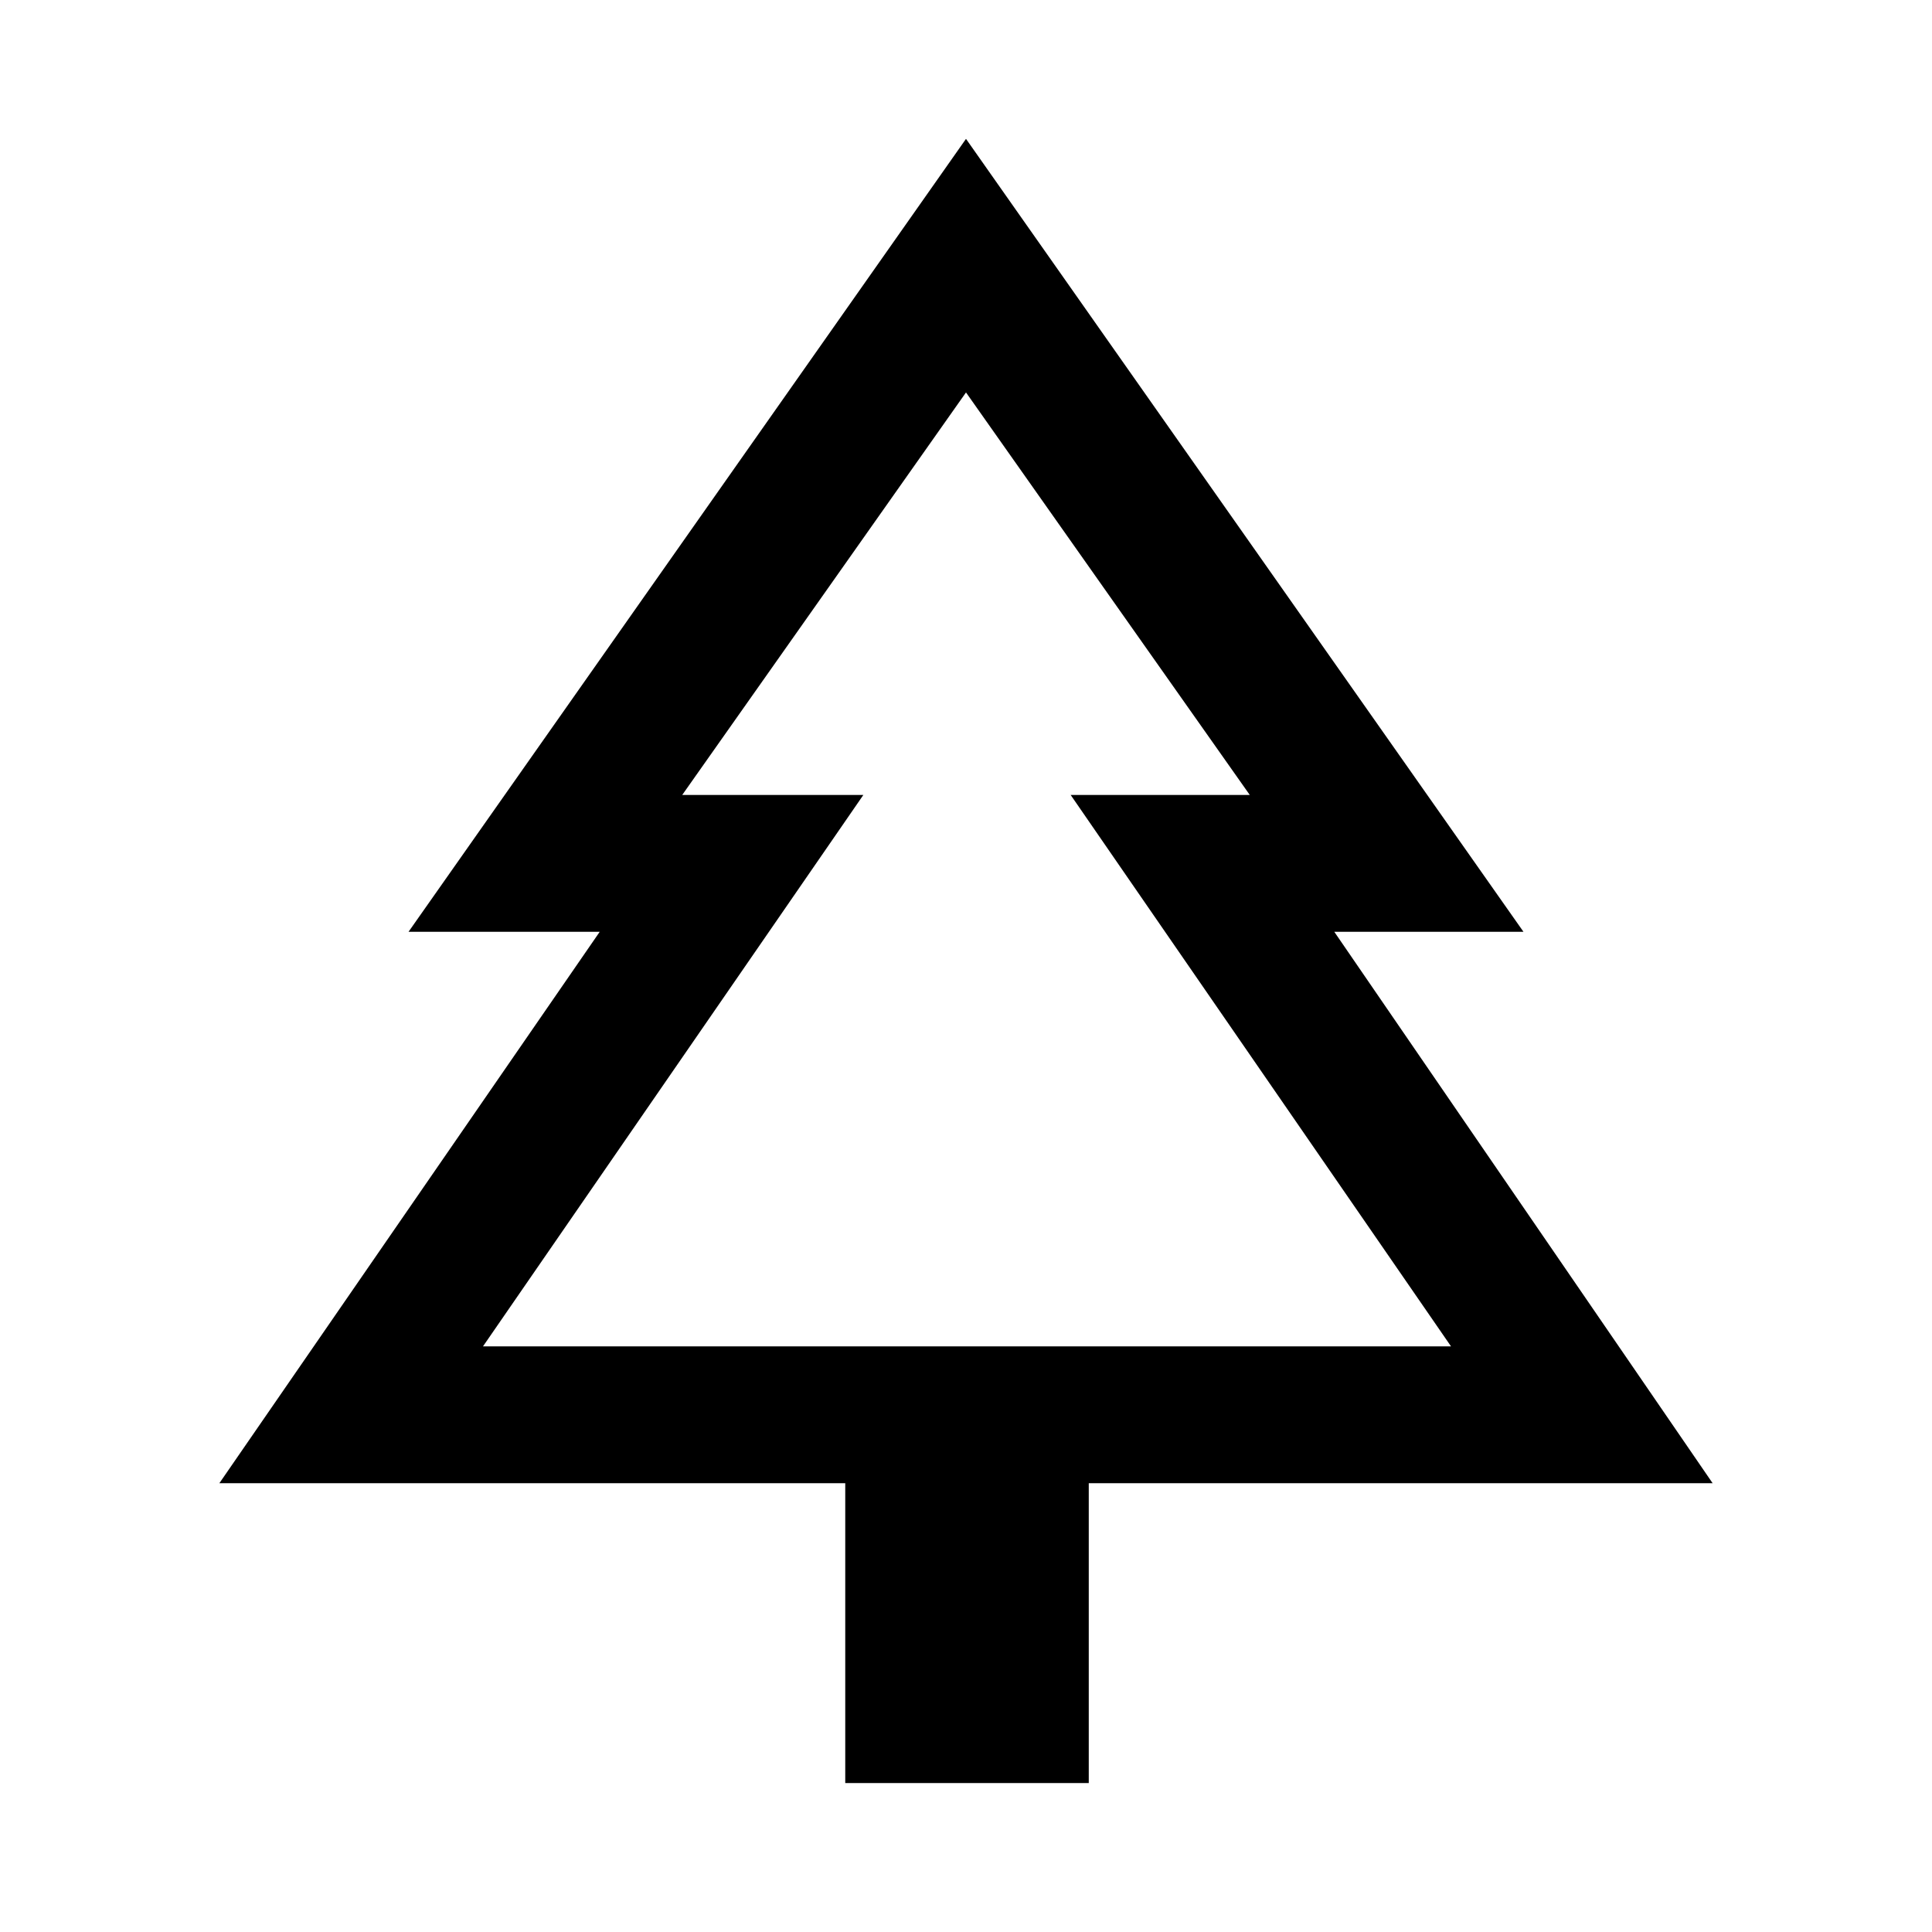 <svg xmlns="http://www.w3.org/2000/svg" width="48" height="48"><path d="M27.05 44.3H21v-7.45H5.45l9.45-13.7h-4.75L24 3.45l13.85 19.7h-4.7l9.4 13.7h-15.5zM12 33.45h9.45-4.5 14.1-4.45 9.45zm0 0h24.05l-9.45-13.7h4.45L24 9.75l-7.05 10h4.5z"/></svg>